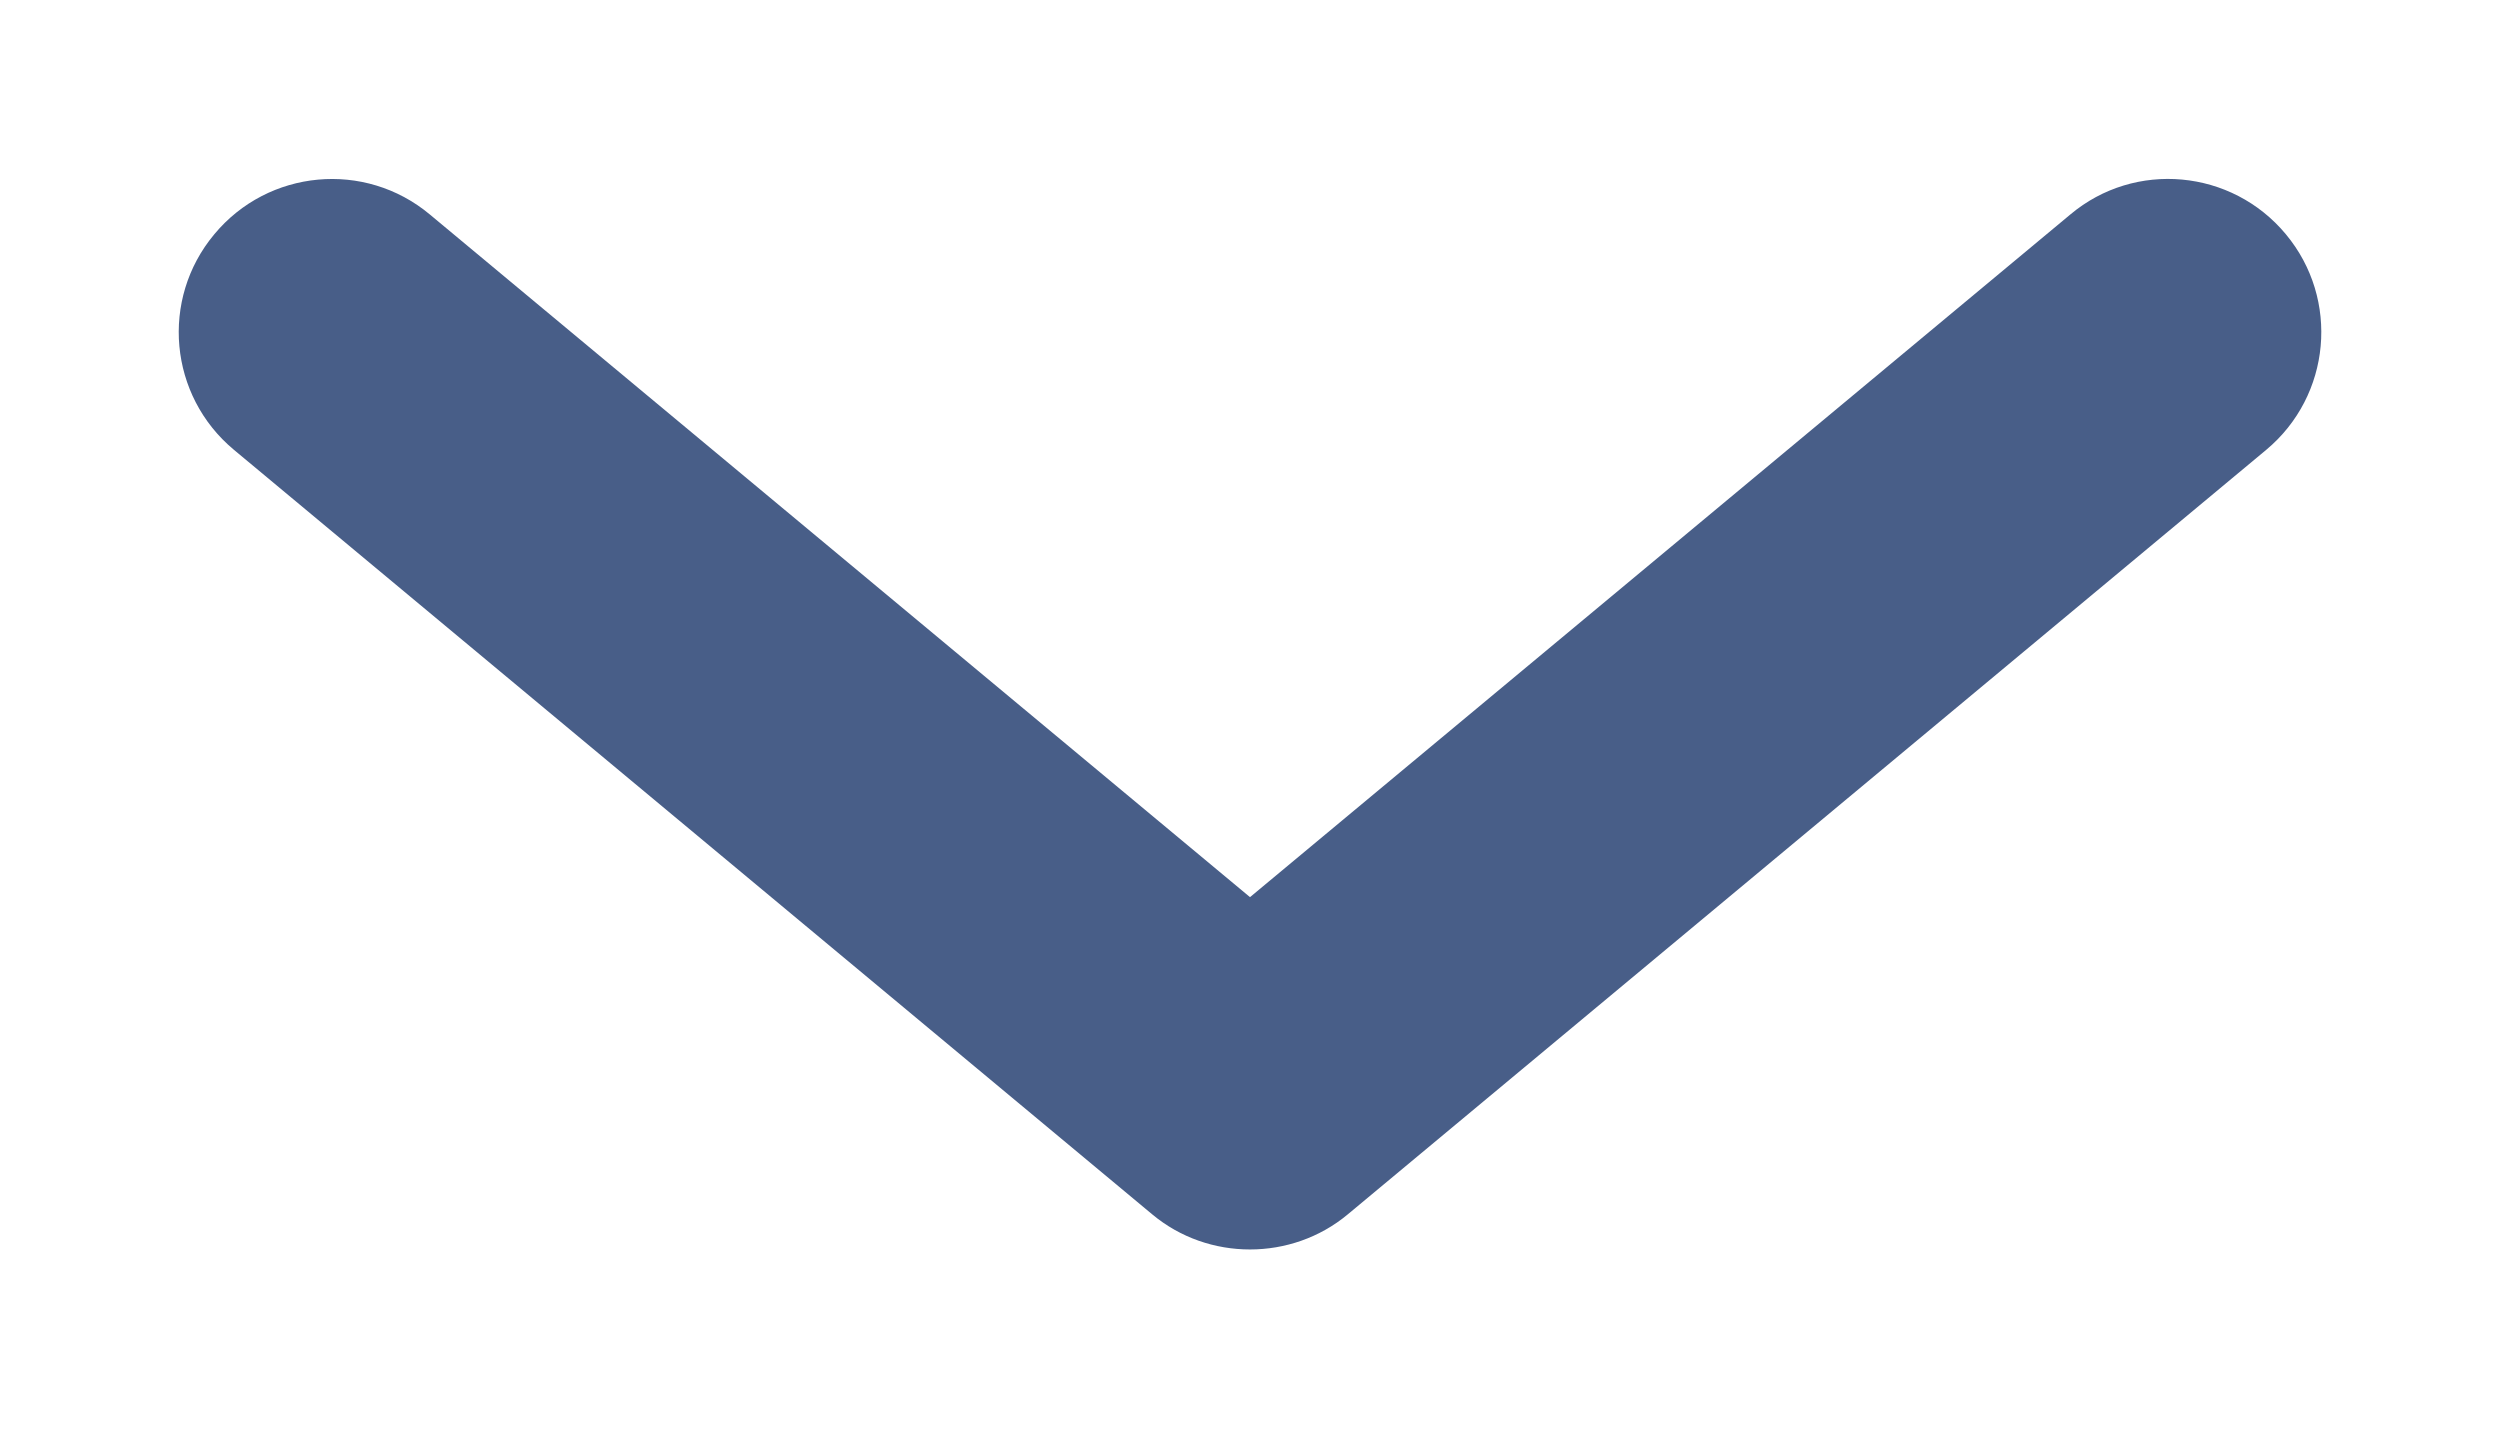 <?xml version="1.0" encoding="utf-8"?>
<!-- Generator: Adobe Illustrator 16.0.0, SVG Export Plug-In . SVG Version: 6.00 Build 0)  -->
<!DOCTYPE svg PUBLIC "-//W3C//DTD SVG 1.1//EN" "http://www.w3.org/Graphics/SVG/1.1/DTD/svg11.dtd">
<svg version="1.1" id="Layer_1" xmlns="http://www.w3.org/2000/svg" xmlns:xlink="http://www.w3.org/1999/xlink" x="0px" y="0px"
	 width="14px" height="8px" viewBox="0 0 14 8" enable-background="new 0 0 14 8" xml:space="preserve">
<g>
	<path fill="#485E88" d="M7,6.997c-0.195,0-0.39-0.065-0.548-0.197L1.31,2.519c-0.364-0.303-0.414-0.843-0.11-1.207
		c0.302-0.364,0.843-0.415,1.207-0.111L7,5.024l4.594-3.823c0.362-0.304,0.904-0.254,1.207,0.111
		c0.303,0.364,0.253,0.904-0.11,1.207L7.548,6.8C7.39,6.932,7.194,6.997,7,6.997z"/>
</g>
</svg>
